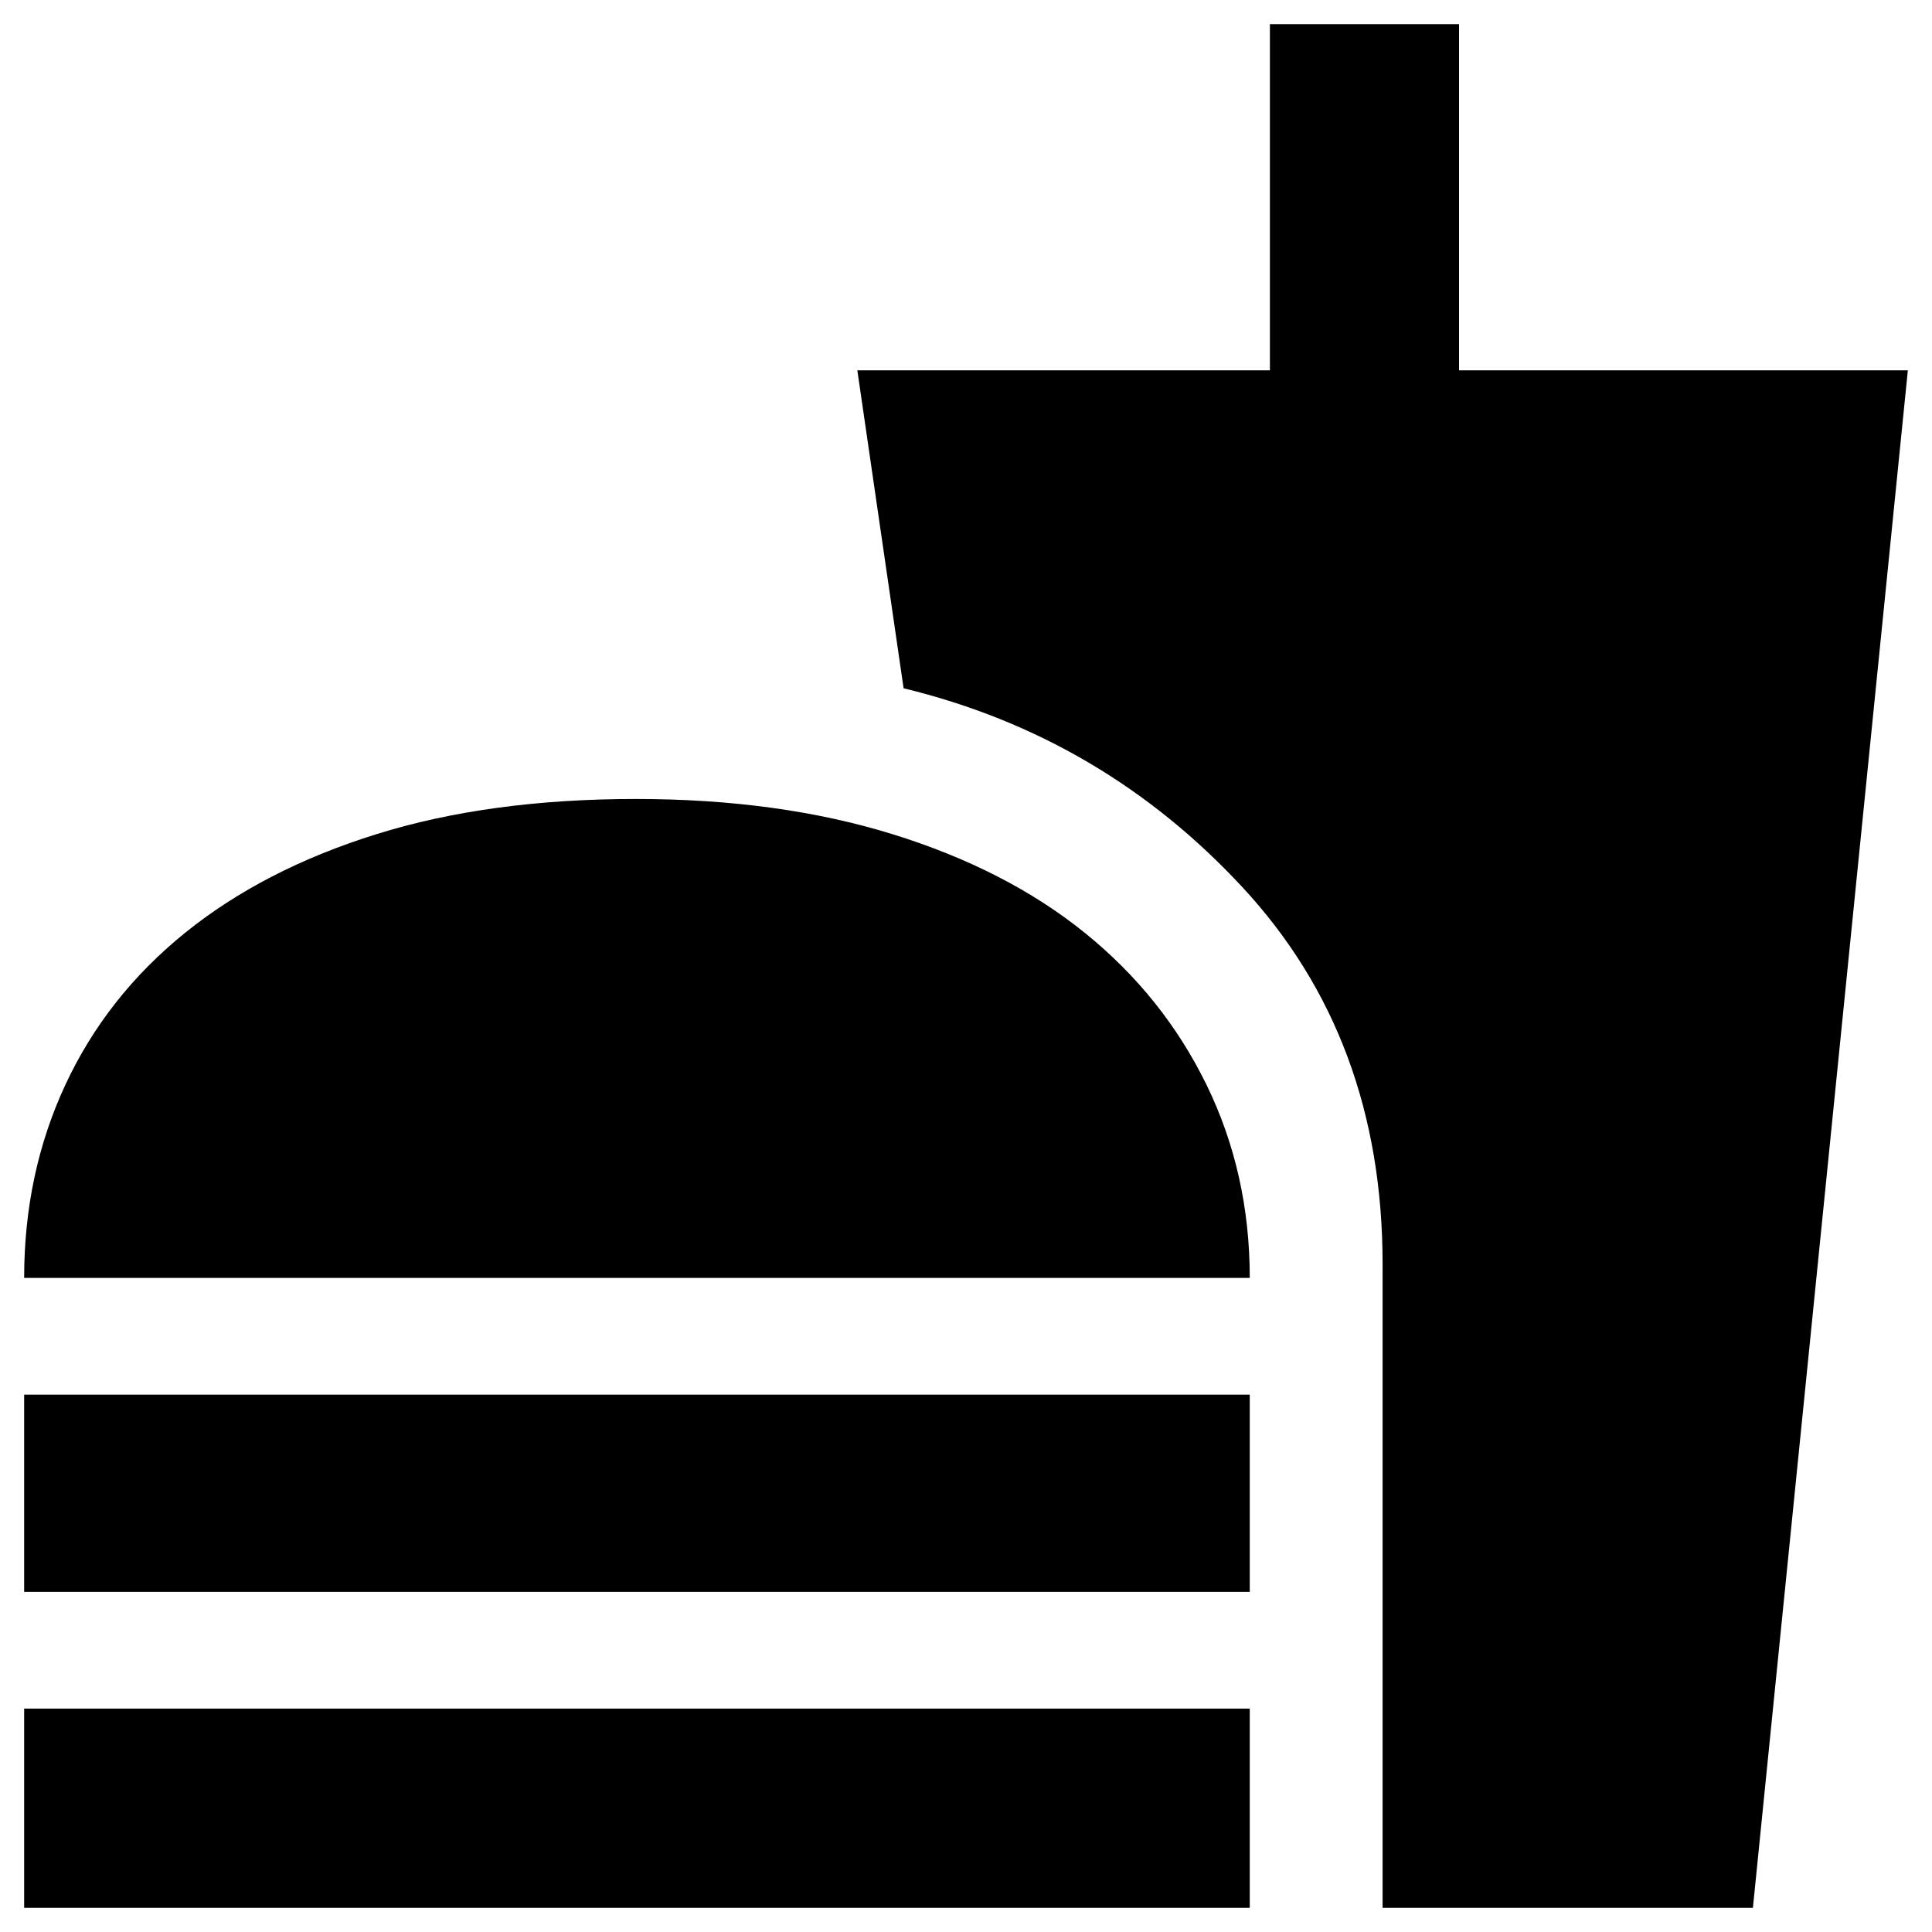 <svg xmlns="http://www.w3.org/2000/svg" height="40" width="40"><path d="M0.5 39.5V35.375H25.875V39.5ZM0.5 26.458Q0.5 24.292 1.354 22.458Q2.208 20.625 3.833 19.312Q5.458 18 7.792 17.271Q10.125 16.542 13.167 16.542Q16.125 16.542 18.479 17.271Q20.833 18 22.458 19.312Q24.083 20.625 24.979 22.458Q25.875 24.292 25.875 26.458ZM0.5 32.958V28.875H25.875V32.958ZM28.625 39.5V26.167Q28.625 21.5 25.729 18.375Q22.833 15.25 18.708 14.25L17.75 7.667H26.292V0.5H30.208V7.667H39.5L36.292 39.5Z"/></svg>